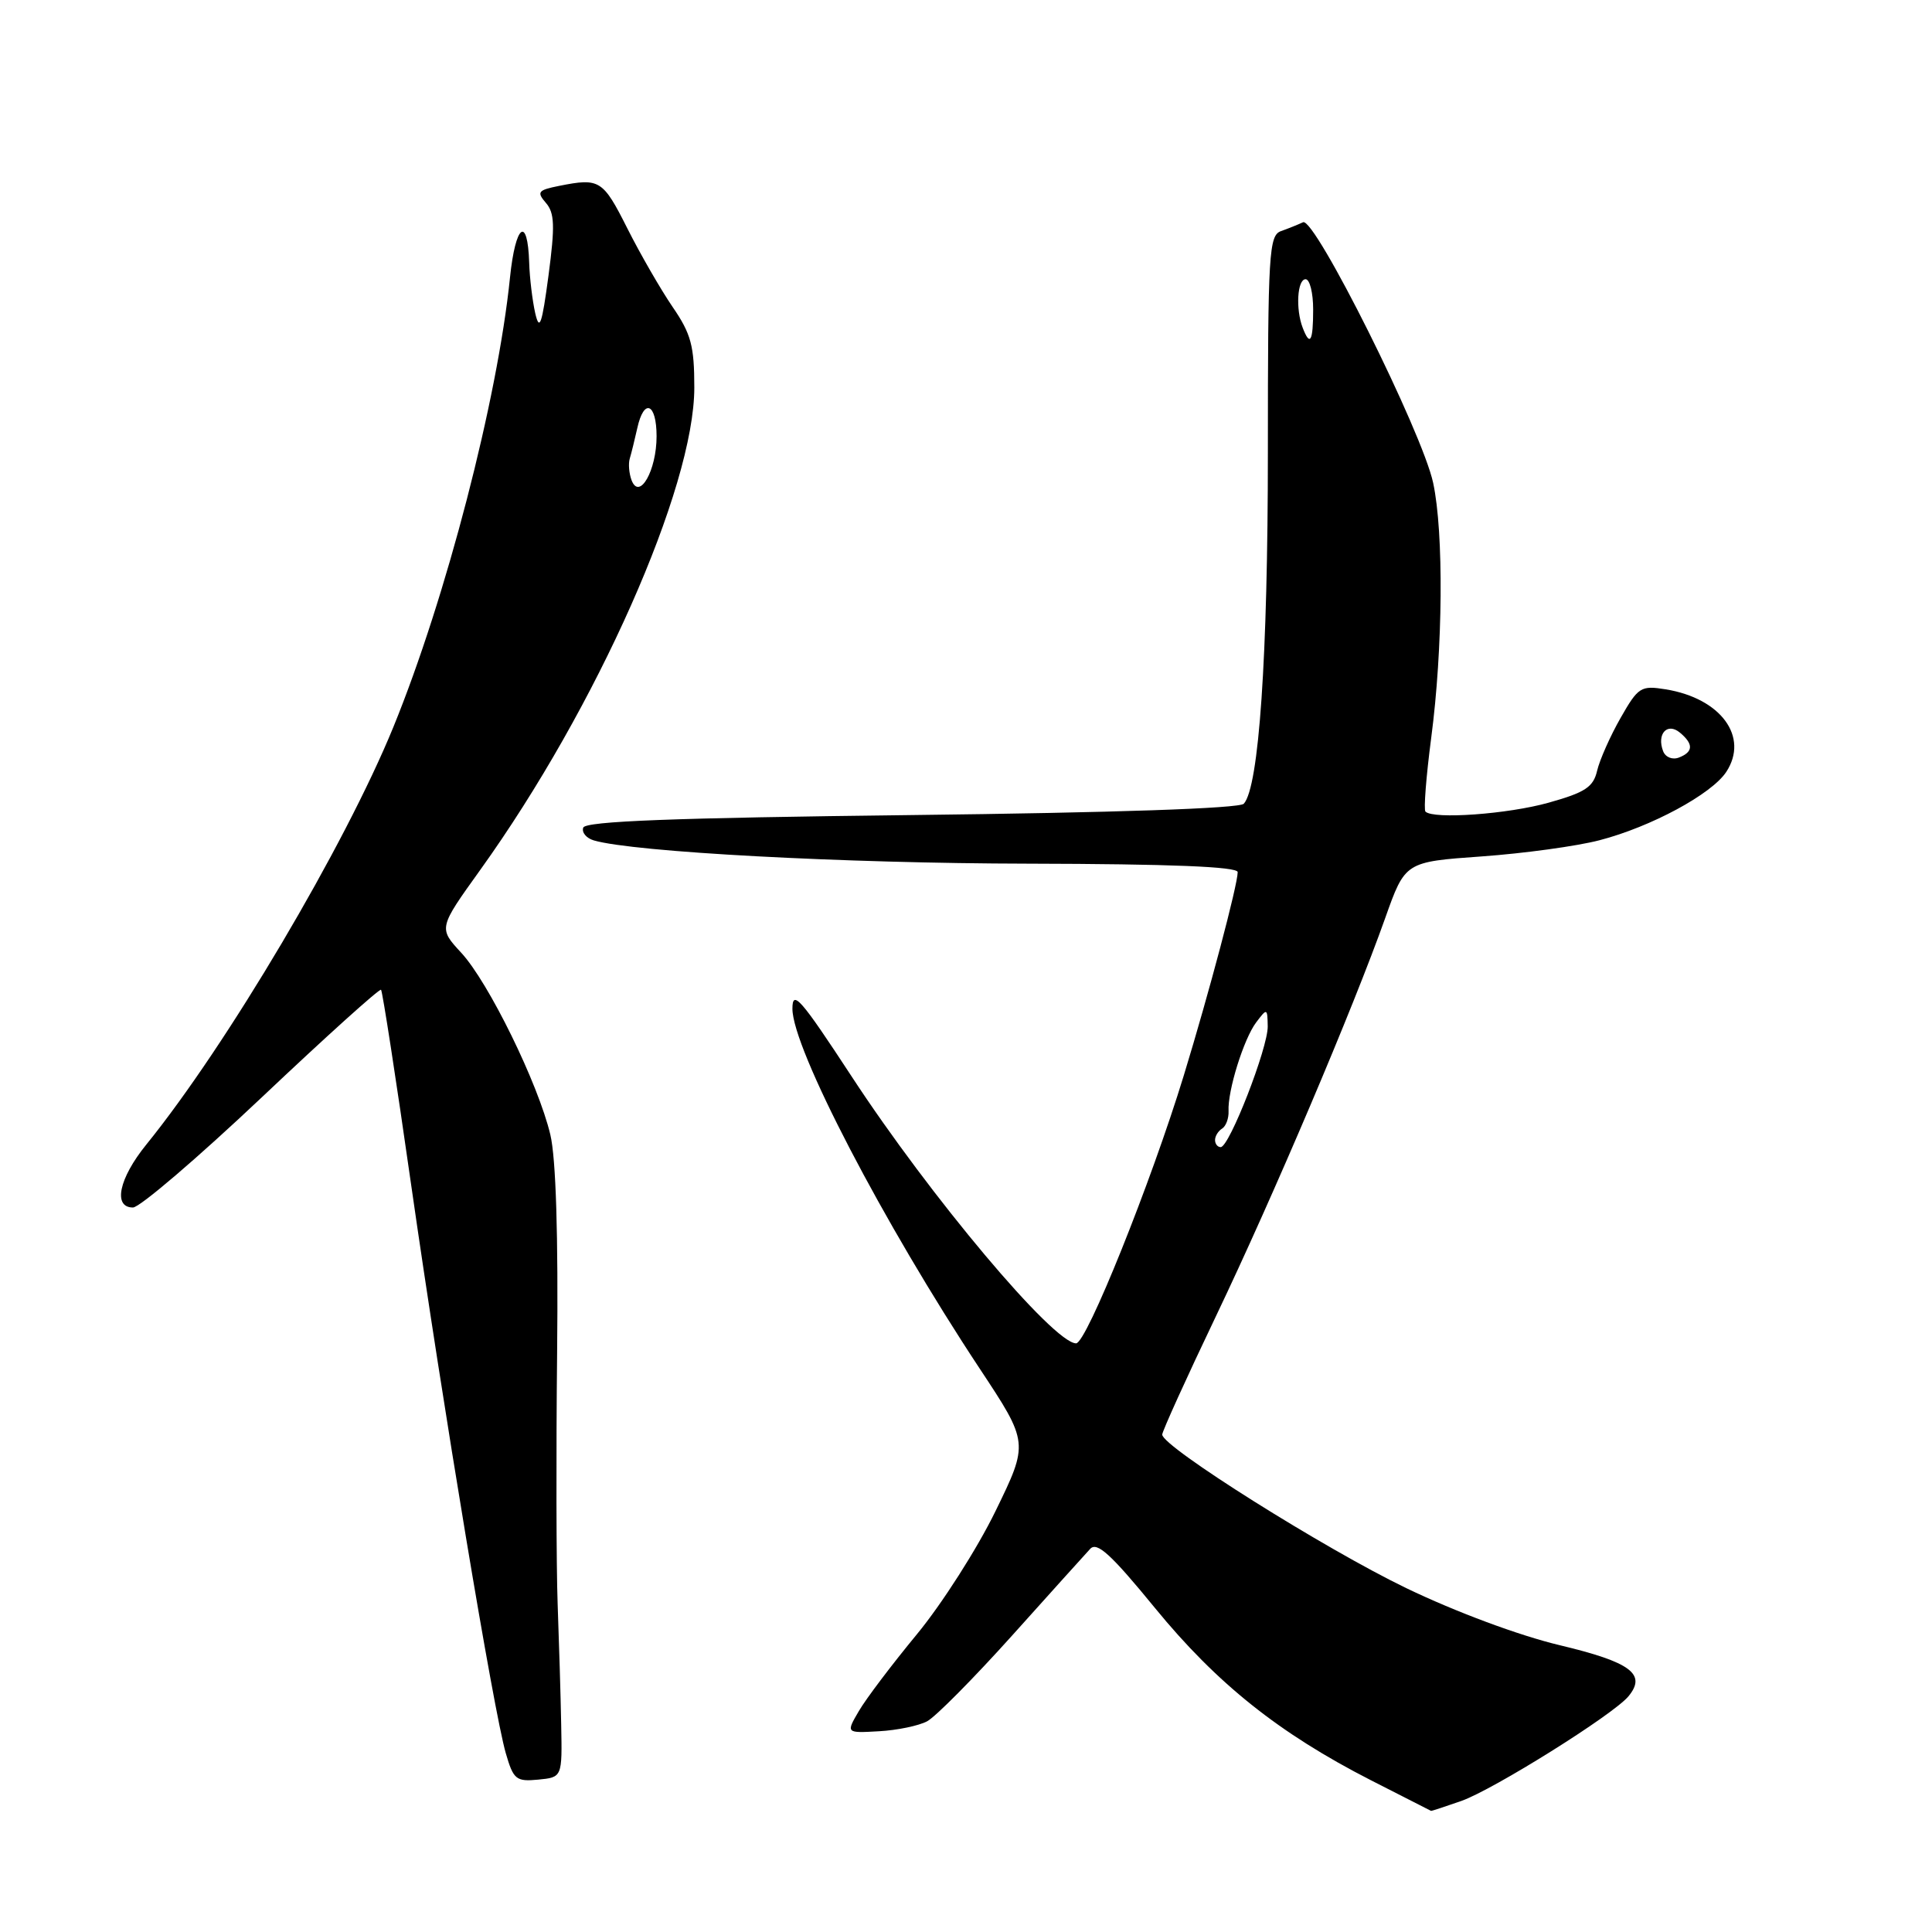 <?xml version="1.0" encoding="UTF-8" standalone="no"?>
<!DOCTYPE svg PUBLIC "-//W3C//DTD SVG 1.1//EN" "http://www.w3.org/Graphics/SVG/1.1/DTD/svg11.dtd" >
<svg xmlns="http://www.w3.org/2000/svg" xmlns:xlink="http://www.w3.org/1999/xlink" version="1.1" viewBox="0 0 256 256">
 <g >
 <path fill="currentColor"
d=" M 193.65 238.63 C 197.93 237.11 213.75 227.21 215.77 224.78 C 218.22 221.83 216.10 220.25 206.68 218.00 C 201.30 216.72 192.89 213.59 186.37 210.45 C 175.55 205.24 154.00 191.69 154.00 190.09 C 154.00 189.66 157.20 182.60 161.12 174.40 C 168.78 158.36 179.29 133.64 183.55 121.64 C 186.19 114.20 186.19 114.20 196.34 113.48 C 201.93 113.08 208.94 112.12 211.93 111.34 C 218.76 109.57 226.80 105.23 228.74 102.28 C 231.78 97.64 228.03 92.53 220.71 91.34 C 217.42 90.81 217.07 91.03 214.73 95.14 C 213.36 97.54 211.97 100.68 211.63 102.11 C 211.13 104.29 210.06 105.00 205.20 106.36 C 199.79 107.88 189.93 108.59 188.88 107.54 C 188.63 107.29 188.97 102.91 189.64 97.79 C 191.20 85.98 191.32 70.58 189.90 63.98 C 188.46 57.27 174.20 28.71 172.66 29.45 C 172.02 29.75 170.71 30.28 169.75 30.62 C 168.14 31.18 168.00 33.50 168.00 59.87 C 168.00 87.06 166.82 104.28 164.81 106.50 C 164.24 107.12 147.60 107.69 120.78 108.00 C 89.24 108.37 77.56 108.81 77.28 109.67 C 77.06 110.31 77.70 111.07 78.69 111.36 C 83.94 112.90 111.78 114.40 136.25 114.44 C 155.12 114.48 164.00 114.84 164.00 115.56 C 164.00 117.24 160.21 131.55 156.86 142.50 C 152.51 156.73 143.96 178.00 142.59 178.00 C 139.60 178.00 123.25 158.55 112.81 142.58 C 106.09 132.32 105.00 131.07 105.00 133.66 C 105.00 138.90 117.04 162.03 129.81 181.34 C 136.32 191.18 136.32 191.18 131.91 200.23 C 129.49 205.20 124.80 212.54 121.50 216.54 C 118.20 220.54 114.73 225.12 113.80 226.73 C 112.09 229.65 112.09 229.65 116.47 229.40 C 118.87 229.27 121.75 228.67 122.85 228.08 C 123.96 227.49 129.01 222.39 134.08 216.75 C 139.14 211.11 143.81 205.93 144.45 205.24 C 145.35 204.24 147.21 205.94 153.05 213.08 C 161.24 223.09 169.50 229.68 181.65 235.89 C 185.97 238.09 189.56 239.92 189.62 239.95 C 189.69 239.98 191.50 239.38 193.65 238.63 Z  M 74.36 228.50 C 74.29 224.65 74.07 217.45 73.89 212.50 C 73.71 207.55 73.68 192.63 73.82 179.34 C 73.98 163.71 73.67 153.47 72.92 150.34 C 71.32 143.60 64.73 130.14 61.11 126.24 C 58.10 122.98 58.10 122.98 63.64 115.26 C 79.08 93.74 92.00 64.63 92.00 51.35 C 92.00 45.84 91.57 44.23 89.13 40.68 C 87.56 38.38 84.85 33.69 83.12 30.25 C 79.88 23.82 79.46 23.56 74.09 24.63 C 71.28 25.19 71.09 25.44 72.33 26.88 C 73.49 28.21 73.55 29.93 72.68 36.50 C 71.81 43.02 71.49 43.95 70.92 41.50 C 70.55 39.85 70.18 36.84 70.12 34.81 C 69.92 28.49 68.30 29.72 67.58 36.75 C 65.93 52.94 59.10 79.24 52.13 96.32 C 45.70 112.06 30.04 138.52 19.38 151.67 C 15.75 156.15 14.94 160.00 17.62 160.00 C 18.51 160.00 26.19 153.43 34.69 145.40 C 43.18 137.37 50.29 130.96 50.49 131.15 C 50.68 131.34 52.48 142.98 54.48 157.00 C 58.69 186.40 65.41 226.75 67.02 232.31 C 68.03 235.80 68.39 236.09 71.31 235.81 C 74.50 235.50 74.50 235.50 74.36 228.50 Z  M 161.00 151.06 C 161.00 150.54 161.42 149.86 161.94 149.54 C 162.45 149.22 162.83 148.18 162.79 147.23 C 162.65 144.55 164.80 137.66 166.45 135.47 C 167.89 133.56 167.94 133.57 167.98 136.00 C 168.02 138.83 162.90 151.99 161.75 152.00 C 161.34 152.00 161.00 151.58 161.00 151.06 Z  M 220.37 99.53 C 219.50 97.25 220.92 95.69 222.59 97.07 C 224.42 98.59 224.38 99.64 222.46 100.38 C 221.60 100.71 220.68 100.34 220.37 99.53 Z  M 172.61 43.42 C 171.66 40.94 171.90 37.00 173.00 37.00 C 173.55 37.00 174.00 38.80 174.00 41.00 C 174.00 45.26 173.59 45.98 172.61 43.42 Z  M 83.69 63.64 C 83.35 62.74 83.24 61.44 83.45 60.75 C 83.66 60.06 84.10 58.26 84.44 56.75 C 85.32 52.71 87.00 53.40 87.00 57.81 C 87.00 62.34 84.73 66.34 83.69 63.64 Z "/>
</g>
</svg>